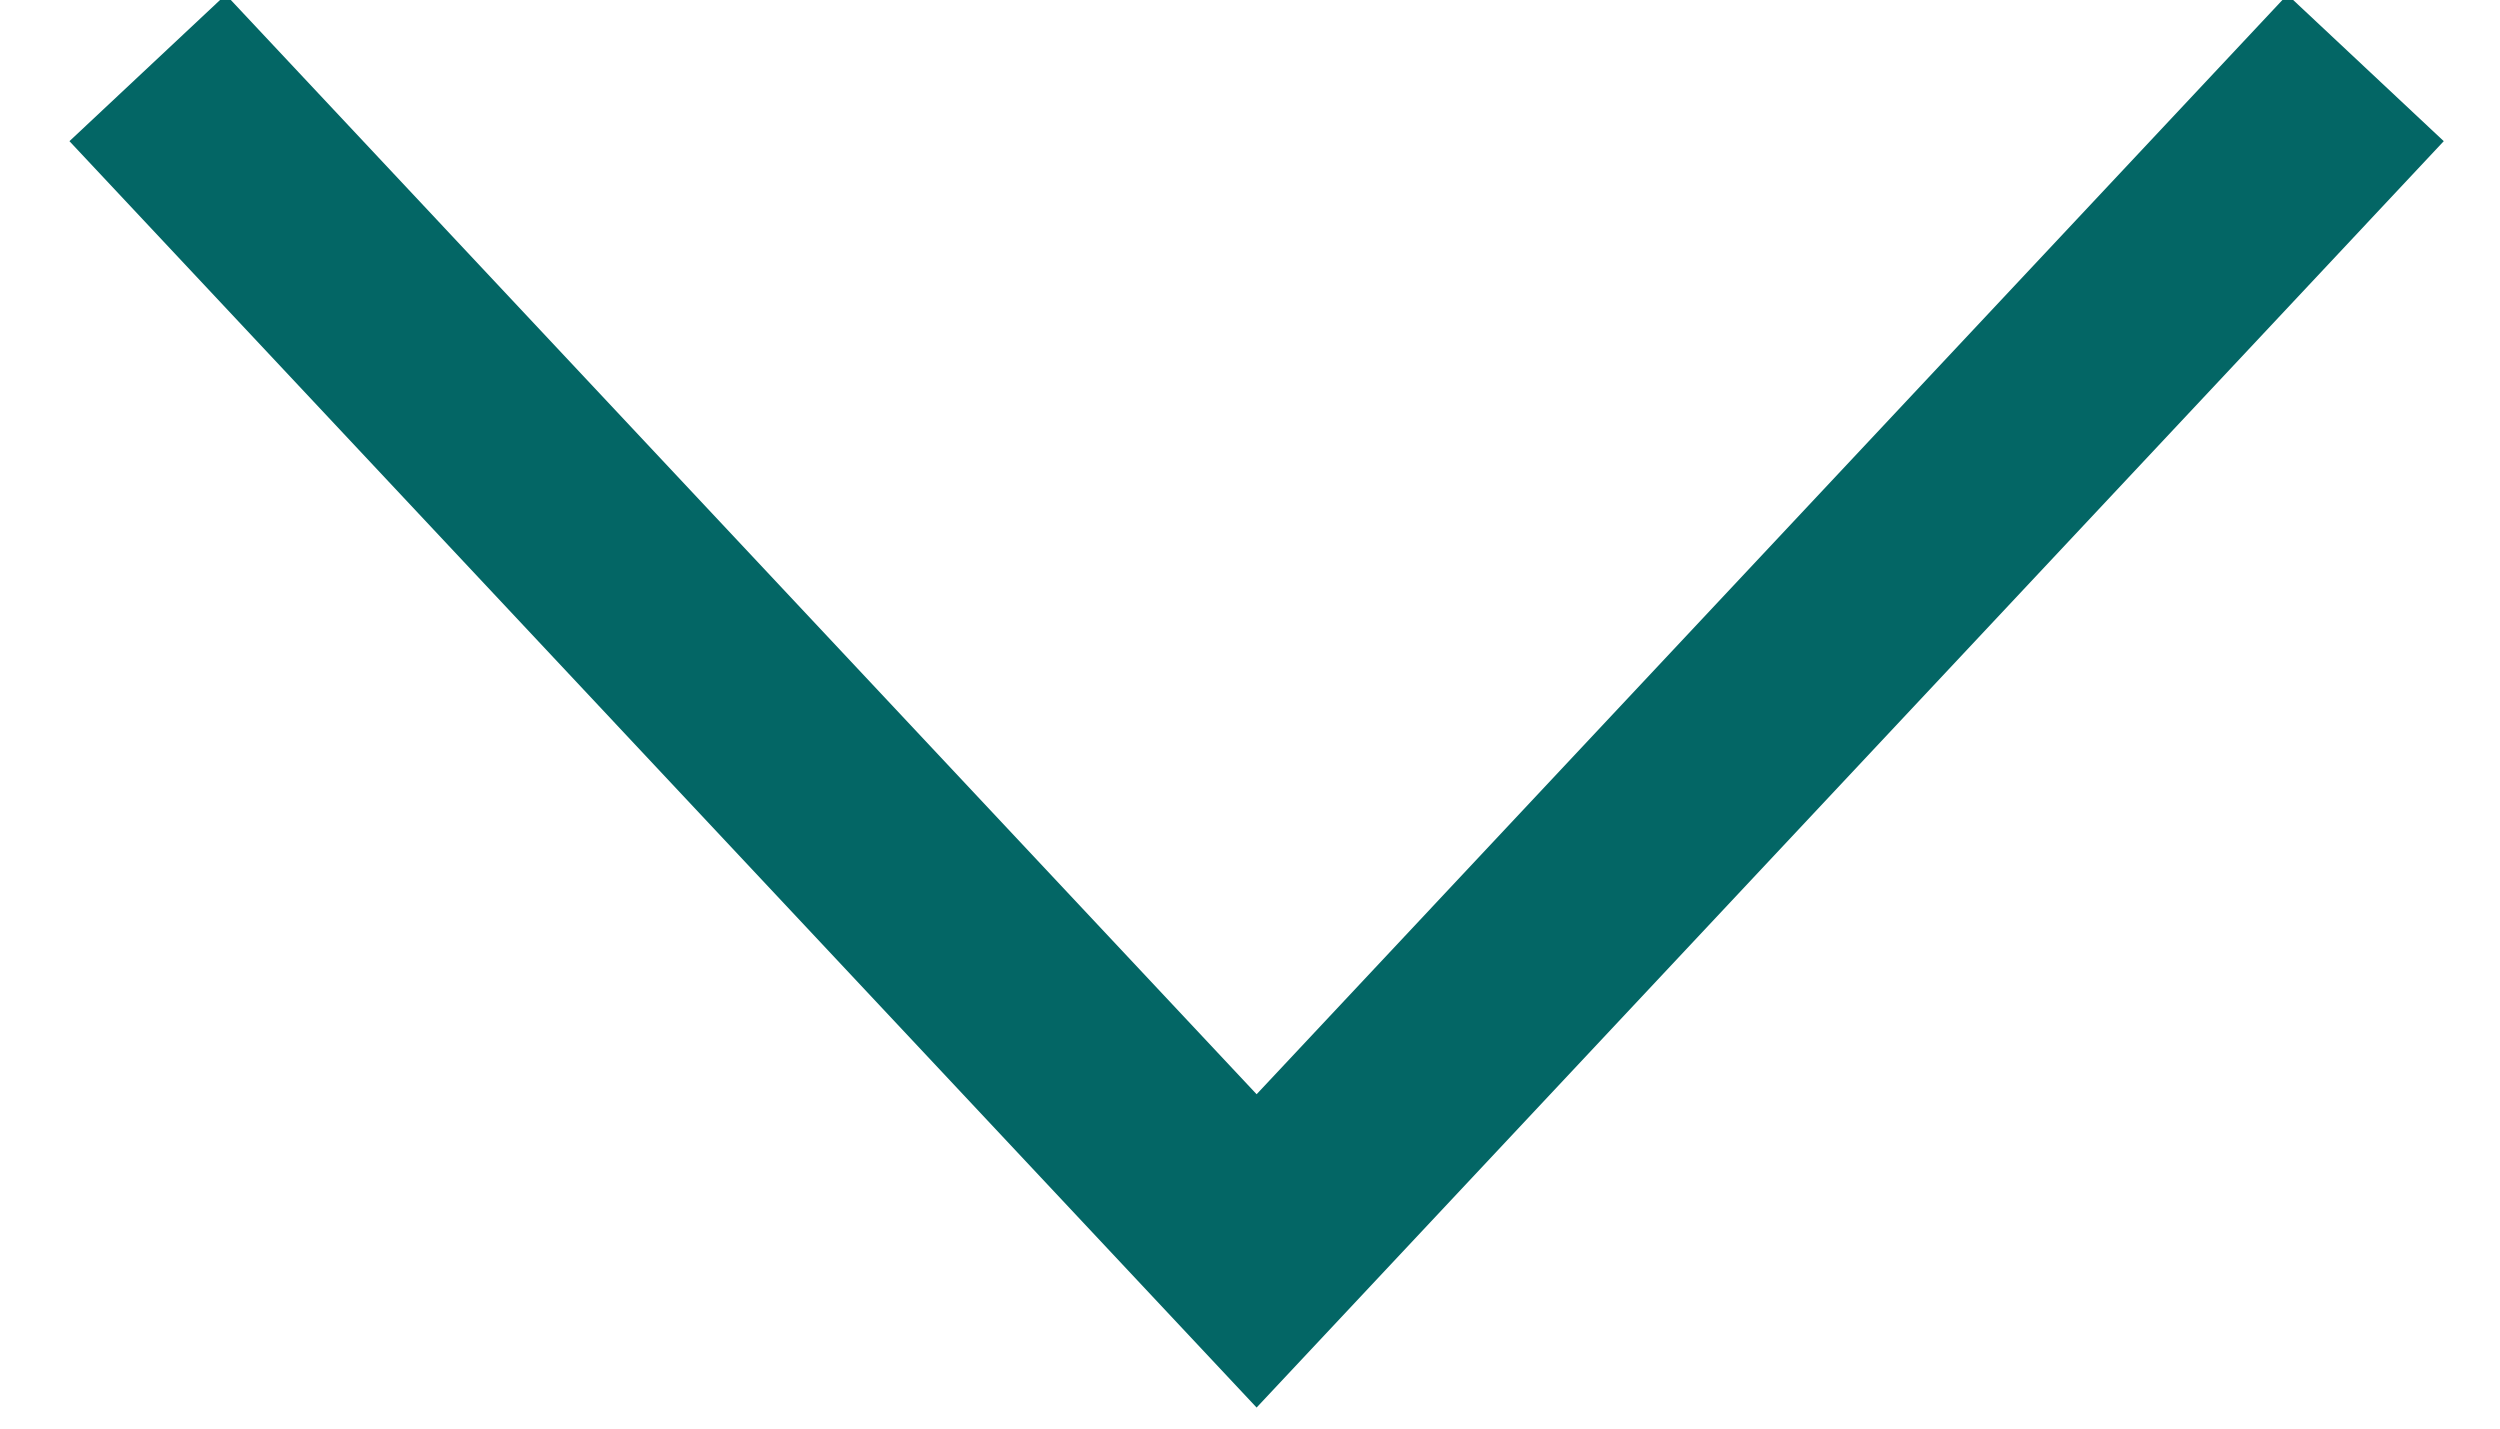 <?xml version="1.0" encoding="UTF-8"?>
<svg width="14px" height="8px" viewBox="0 0 14 8" version="1.1" xmlns="http://www.w3.org/2000/svg" xmlns:xlink="http://www.w3.org/1999/xlink">
    <!-- Generator: Sketch 63.1 (92452) - https://sketch.com -->
    <title>Line 3 Copy 8</title>
    <desc>Created with Sketch.</desc>
    <g id="Page-1" stroke="none" stroke-width="1" fill="none" fill-rule="evenodd" stroke-linecap="square">
        <g id="Article-Landing" transform="translate(-668, -578)" fill-rule="nonzero" stroke="#036665" stroke-width="1.2">
            <g id="Blog-filters" transform="translate(361.5, 562.711)">
                <g id="Category" transform="translate(0.354, 0)">
                    <polyline id="Line-3-Copy-8" transform="translate(313.183, 19.2) rotate(-270) translate(-313.183, -19.2) " points="310.09 13.4 316.277 19.2 310.09 25"></polyline>
                </g>
            </g>
        </g>
    </g>
</svg>